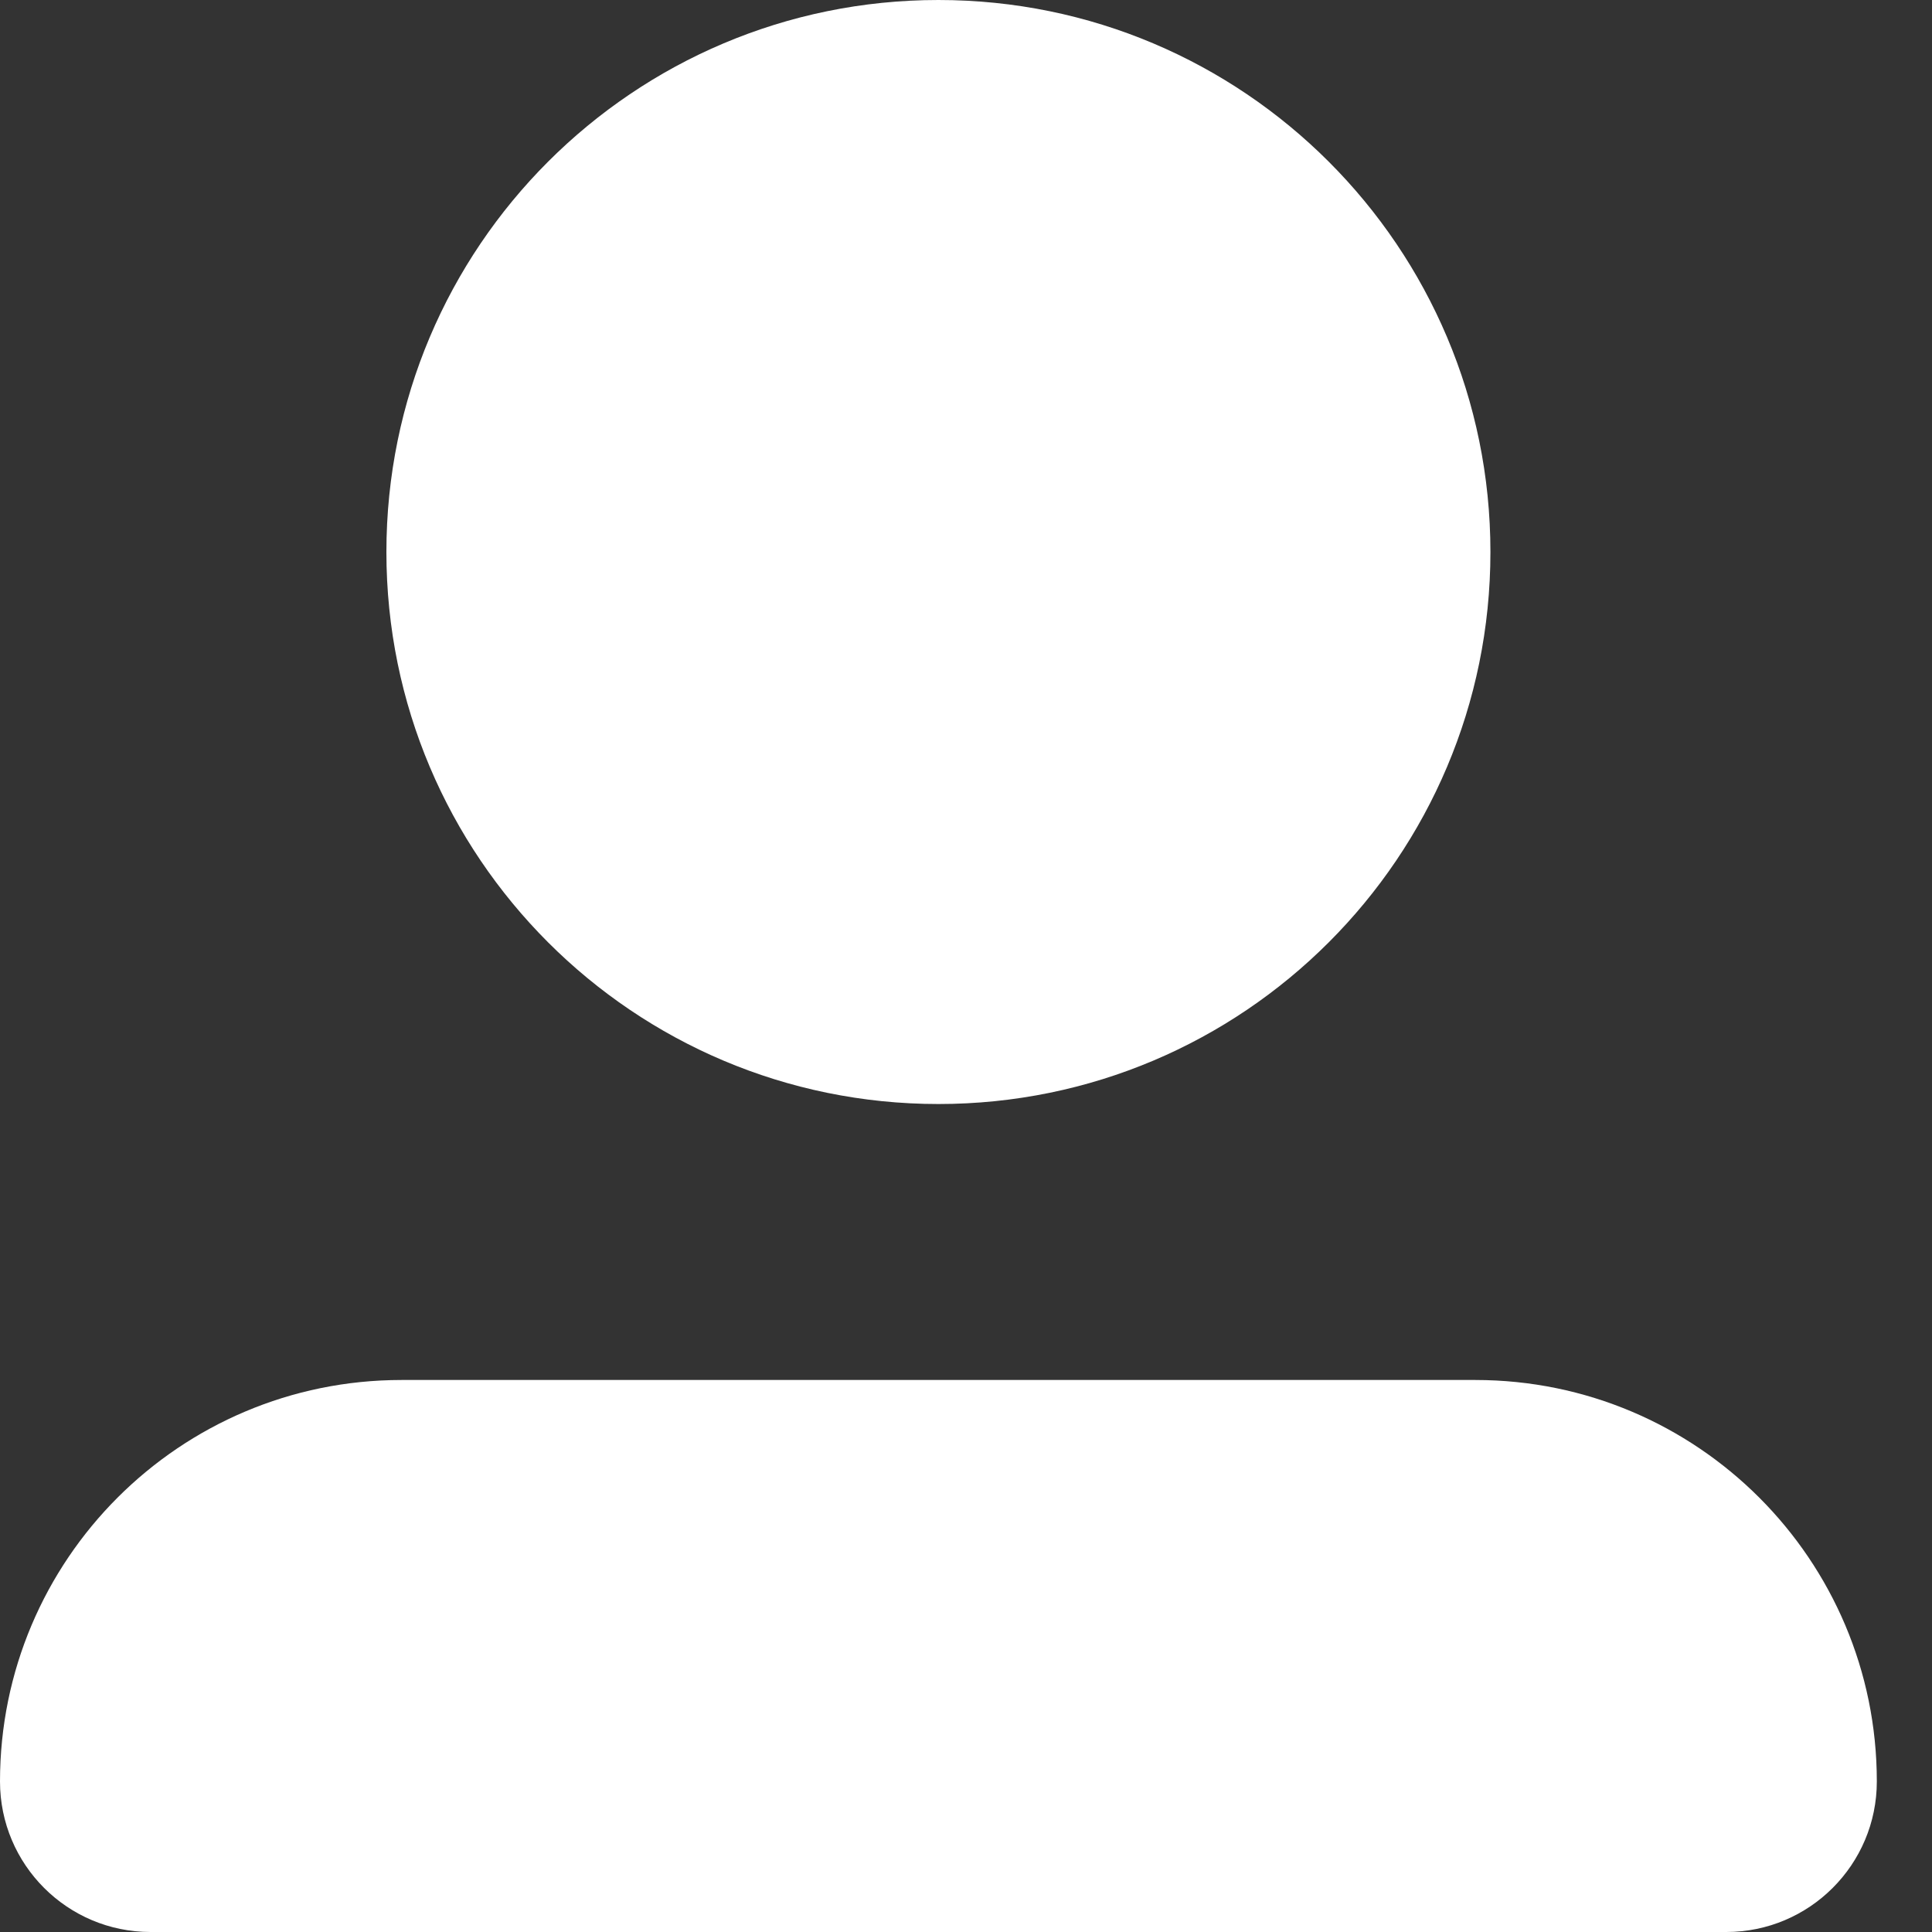 <svg width="25" height="25" viewBox="0 0 25 25" fill="none" xmlns="http://www.w3.org/2000/svg">
	<rect x="0" y="0" width="25" height="25" fill="#333333" stroke="none"/>
	<path fill-rule="evenodd" clip-rule="evenodd"
		d="M12.143 14.286C16.088 14.286 19.286 11.088 19.286 7.143C19.286 3.198 16.088 0 12.143 0C8.198 0 5 3.198 5 7.143C5 11.088 8.198 14.286 12.143 14.286ZM5.195 17.857C2.326 17.857 0 20.183 0 23.052C0 24.128 0.872 25 1.948 25H22.338C23.413 25 24.286 24.128 24.286 23.052C24.286 20.183 21.96 17.857 19.091 17.857H5.195Z" fill="white" />
</svg>